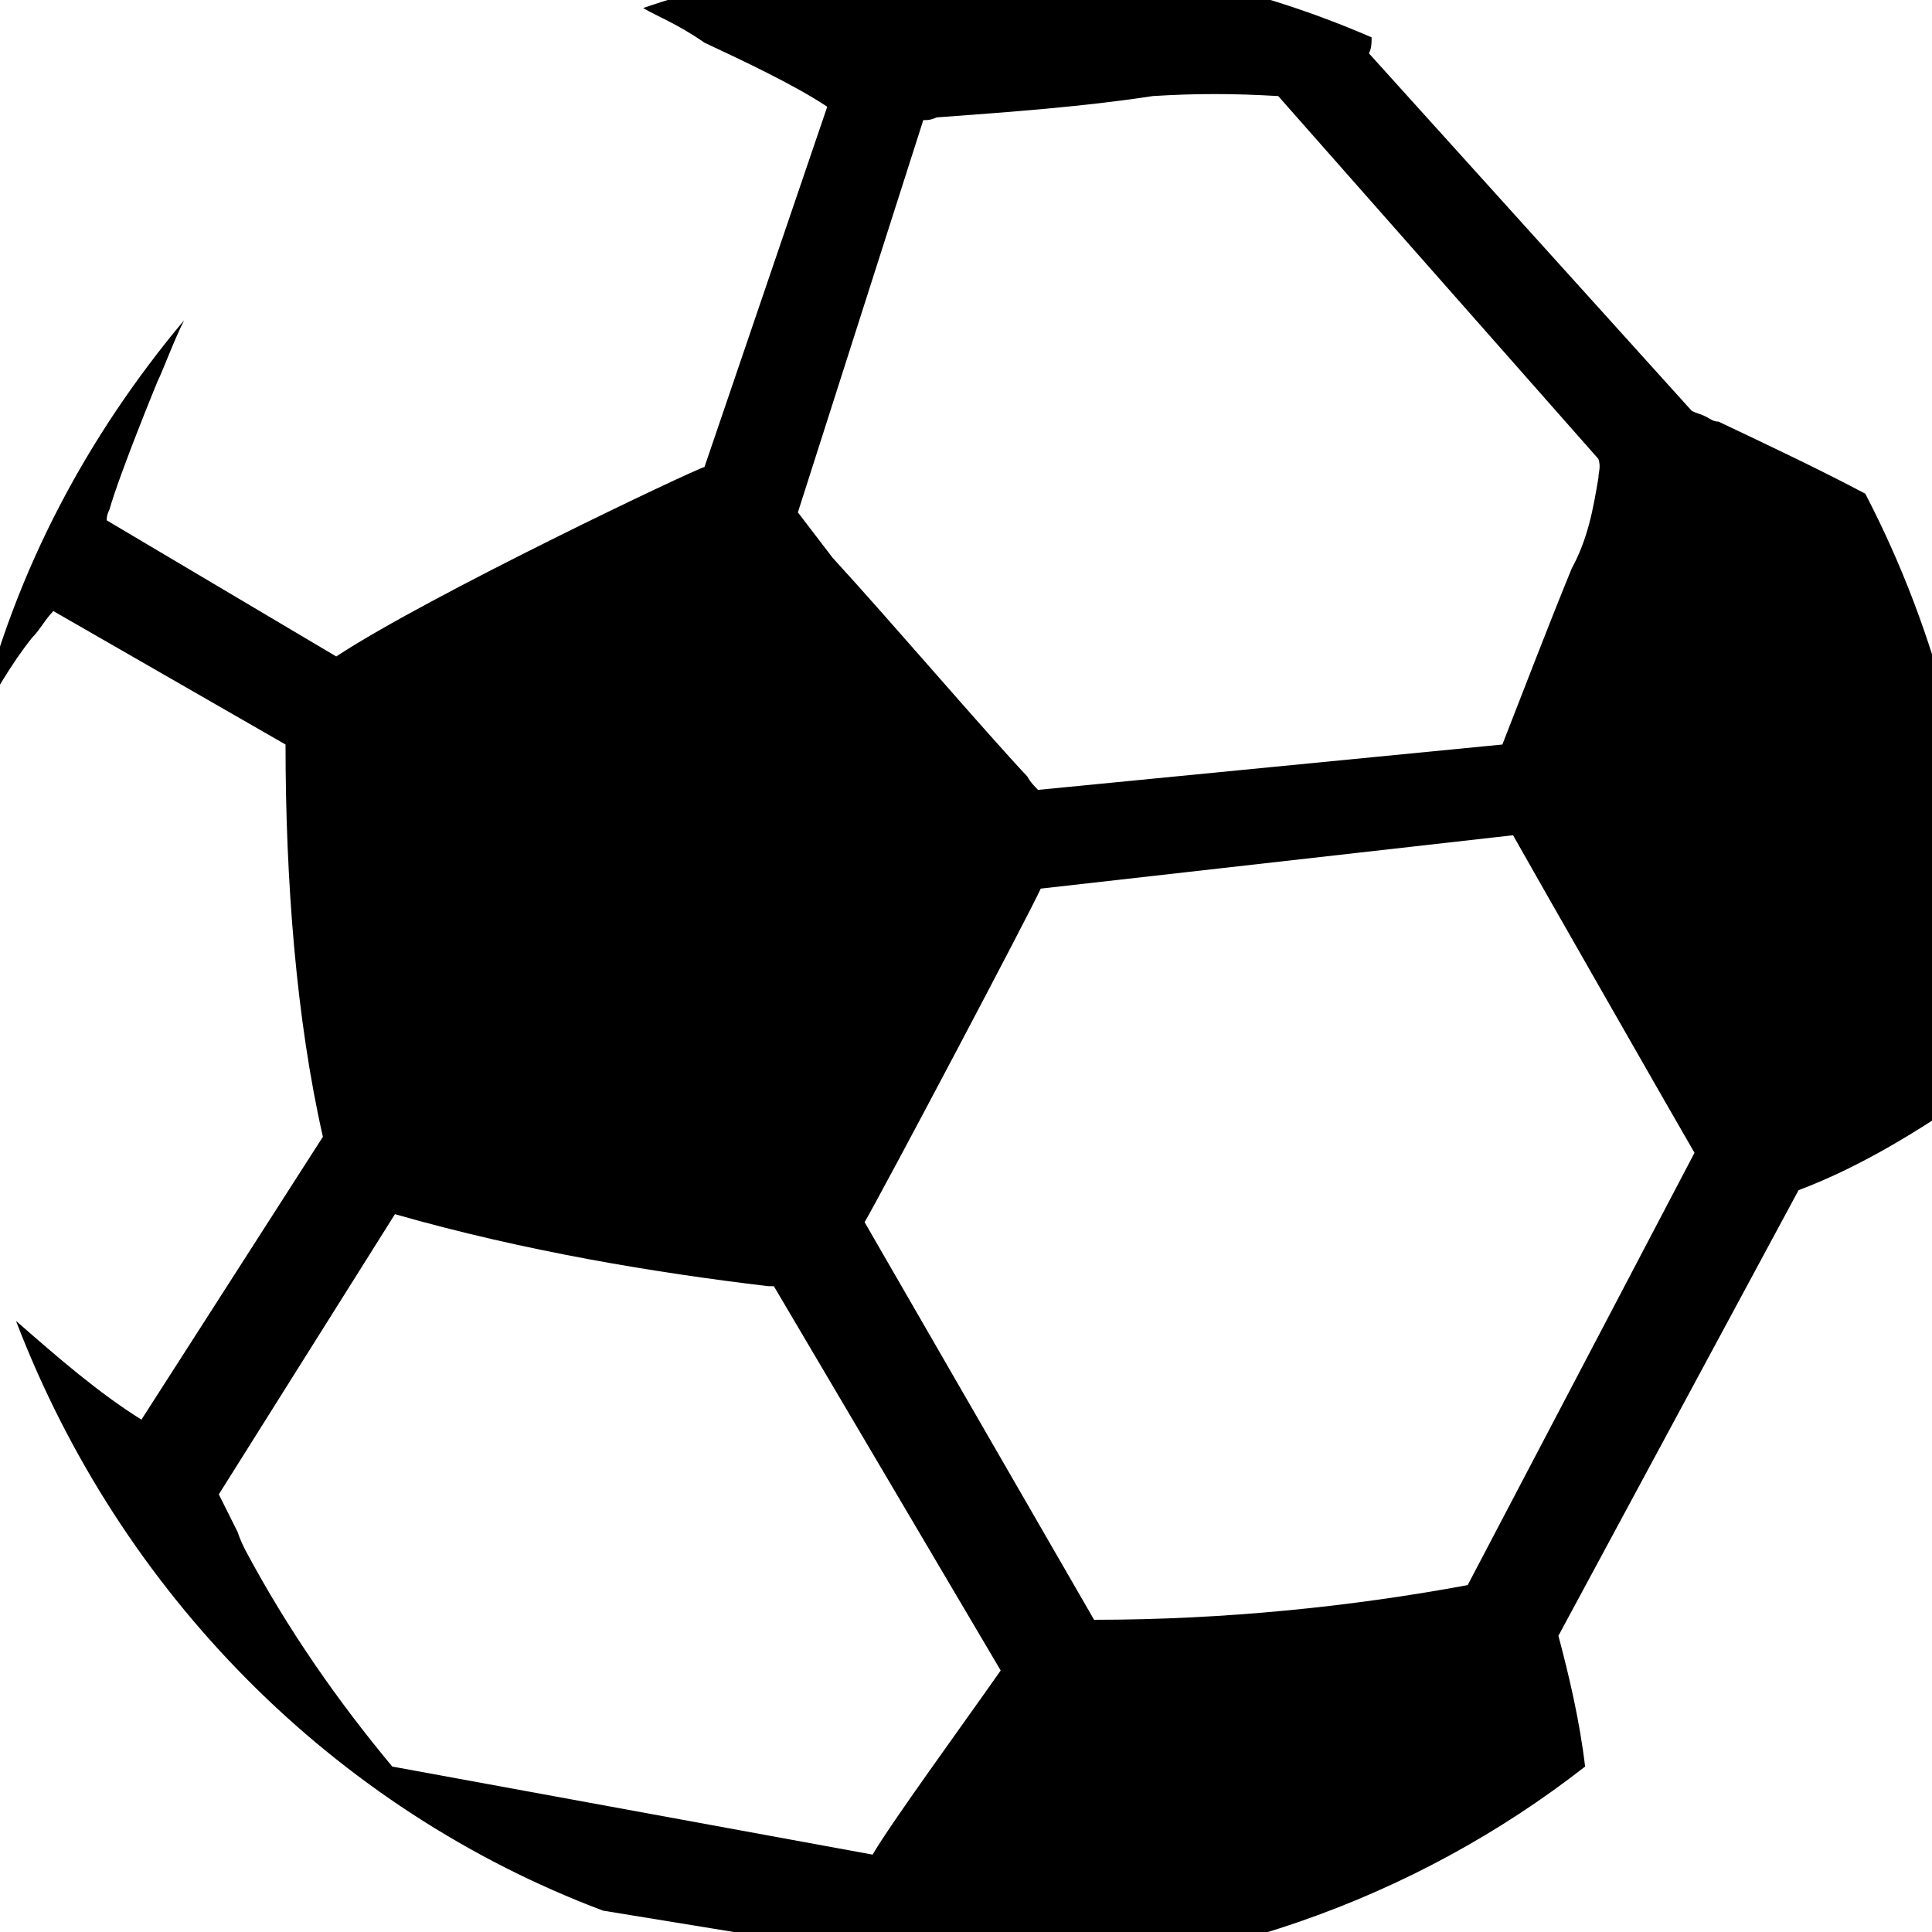 <?xml version="1.0" encoding="utf-8"?>
<!-- Generator: Adobe Illustrator 26.0.3, SVG Export Plug-In . SVG Version: 6.00 Build 0)  -->
<svg version="1.1" id="Capa_1" xmlns="http://www.w3.org/2000/svg" xmlns:xlink="http://www.w3.org/1999/xlink" x="0px" y="0px"
	 viewBox="0 0 72.4 72.4" style="enable-background:new 0 0 72.4 72.4;" xml:space="preserve">
<path d="M64.4,15.8c-0.2,0-0.3-0.1-0.5-0.2c-0.2-0.1-0.3-0.1-0.5-0.2L51.3,2c0.1-0.2,0.1-0.4,0.1-0.6c-4.6-2-9.8-3.1-15.2-3.1
	c-4.2,0-8.3,0.7-12.1,2c0.5,0.3,1.3,0.6,2.3,1.3C27.9,2.3,29.8,3.2,31,4l-4.6,13.5c-0.4,0.1-10.3,4.8-13.8,7.1L4,19.5
	c0-0.1,0-0.2,0.1-0.4c0.4-1.4,1.8-4.8,1.8-4.8c0.2-0.4,0.6-1.5,1-2.3c-3.6,4.3-6.3,9.3-7.7,15c0.6-1,1.2-2.1,2-3.1
	c0.3-0.3,0.5-0.7,0.8-1l8.7,5c0,5.1,0.4,10.3,1.4,14.7L5.3,53.2c-1.6-1-3.1-2.3-4.7-3.7c3.9,10.2,11.9,18.3,22,22.1l9.8,1.6
	c0.3,0.2,0.9,0.5,1.7,0.8c0.7,0,1.4,0.1,2.1,0.1c8.7,0,16.8-2.9,23.2-7.9c-0.2-1.7-0.6-3.4-1-4.9l9-16.7c2.4-0.9,4.6-2.3,6.5-3.6
	c0.2-1.6,0.3-3.3,0.3-4.9c0-6.4-1.6-12.4-4.3-17.6C68.2,17.6,66.3,16.7,64.4,15.8z M34.6,4.5h0.1c0.2,0,0.4-0.1,0.4-0.1
	c2.7-0.2,5.5-0.4,8.1-0.8c1.6-0.1,3-0.1,4.7,0l12,13.6c0.1,0.3,0,0.5,0,0.7c-0.2,1.2-0.4,2.3-1,3.4c-0.9,2.2-1.7,4.3-2.6,6.6
	l-17.4,1.7c-0.1-0.1-0.3-0.3-0.4-0.5c-1.6-1.7-5.1-5.8-7.3-8.2l-1.3-1.7L34.6,4.5z M32.7,69.5l-18-3.3c-2-2.4-3.9-5.1-5.5-8.1
	c-0.1-0.2-0.2-0.4-0.3-0.7C8.7,57,8.4,56.4,8.2,56l6.6-10.5c4.9,1.4,9.8,2.2,14,2.7c0,0,0.1,0,0.2,0H29l8.5,14.4
	C36.1,64.6,33.4,68.3,32.7,69.5z M55,59.4c-4.3,0.8-9.1,1.3-14,1.3l-8.6-14.9c0.7-1.2,6.2-11.6,6.6-12.5l17.7-2
	c0.5,0.9,6.5,11.4,6.8,11.9L55,59.4z"/>
</svg>
